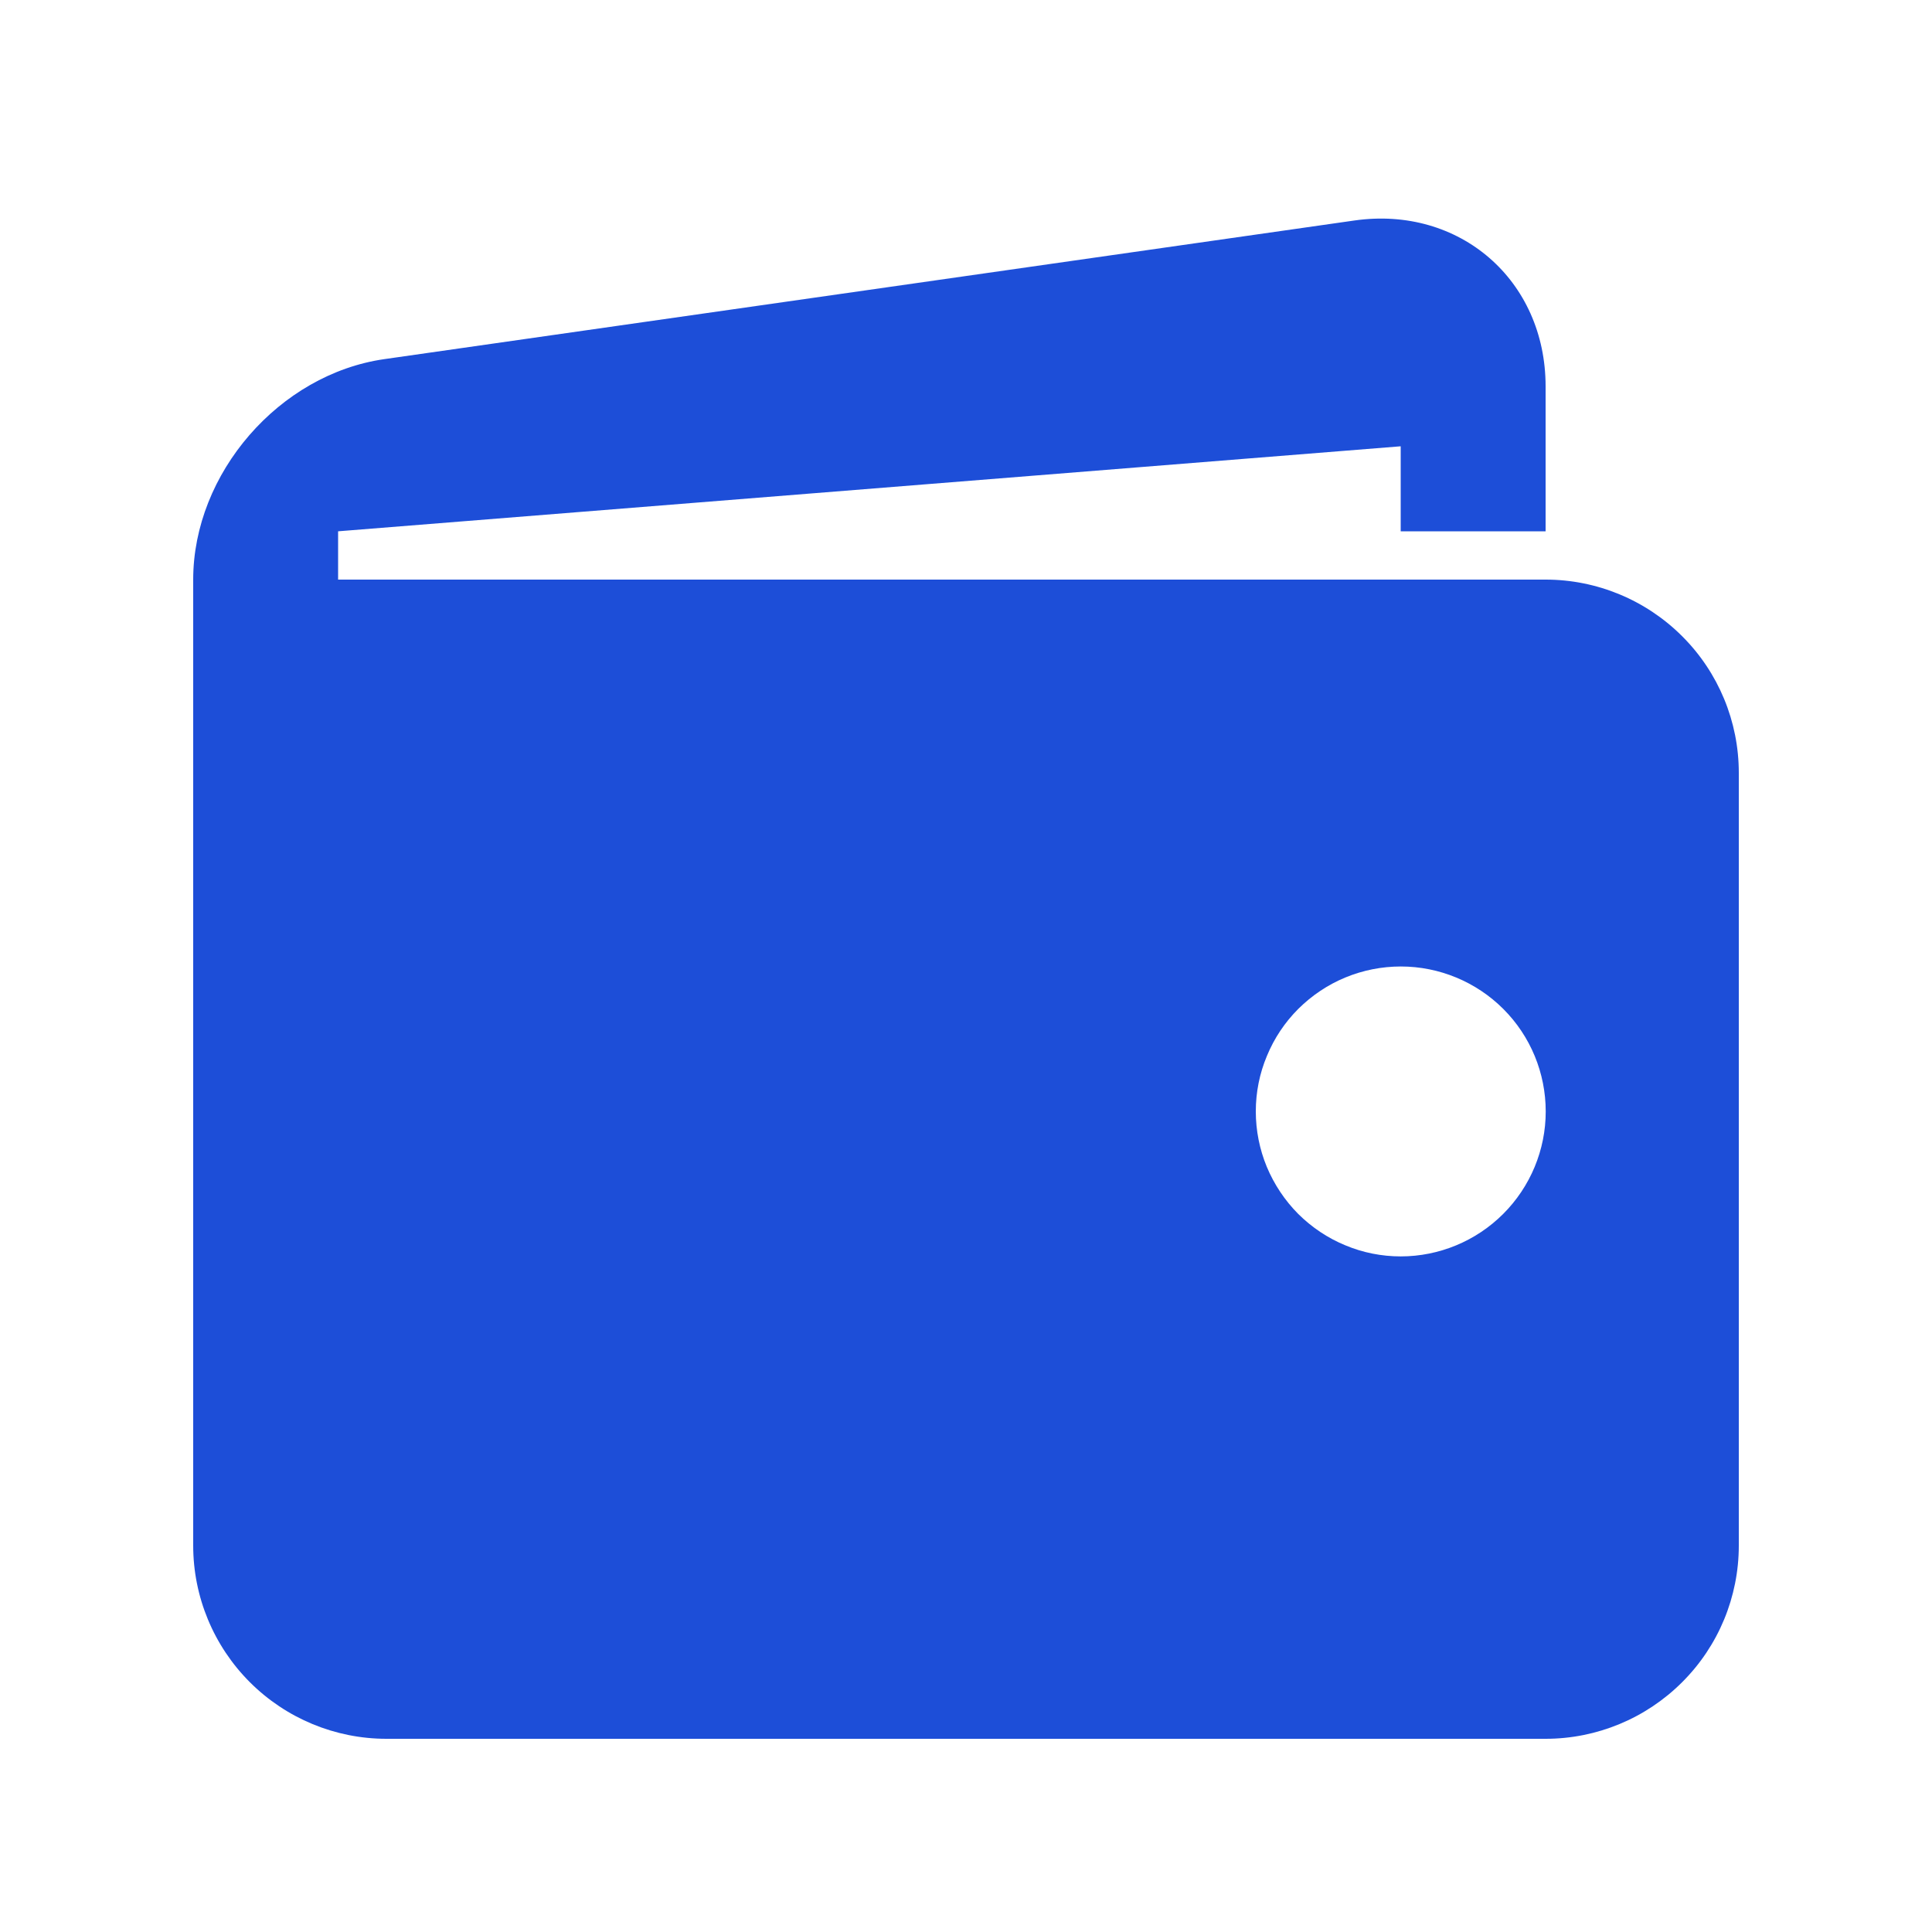 <svg width="16" height="16" viewBox="0 0 16 16" fill="none" xmlns="http://www.w3.org/2000/svg">
<path d="M12.8 4.8H2.8V4.4L11.6 3.696V4.4H12.8V3.2C12.8 2.32 12.087 1.702 11.217 1.826L3.184 2.974C2.313 3.098 1.6 3.92 1.6 4.8V12.8C1.6 13.224 1.769 13.631 2.069 13.931C2.369 14.231 2.776 14.4 3.2 14.4H12.8C13.224 14.4 13.631 14.231 13.931 13.931C14.232 13.631 14.4 13.224 14.4 12.8V6.4C14.4 5.976 14.232 5.569 13.931 5.269C13.631 4.969 13.224 4.8 12.8 4.8ZM11.6 10.405C11.443 10.405 11.286 10.374 11.141 10.313C10.995 10.253 10.863 10.164 10.751 10.053C10.64 9.941 10.552 9.809 10.491 9.663C10.431 9.518 10.4 9.362 10.4 9.204C10.4 9.046 10.431 8.89 10.492 8.745C10.552 8.599 10.64 8.467 10.752 8.355C10.864 8.244 10.996 8.155 11.142 8.095C11.287 8.035 11.443 8.004 11.601 8.004C11.919 8.004 12.225 8.131 12.45 8.356C12.675 8.581 12.801 8.886 12.801 9.205C12.801 9.523 12.674 9.828 12.449 10.053C12.224 10.278 11.918 10.405 11.6 10.405Z" fill="#1D4ED8"/>
</svg>
